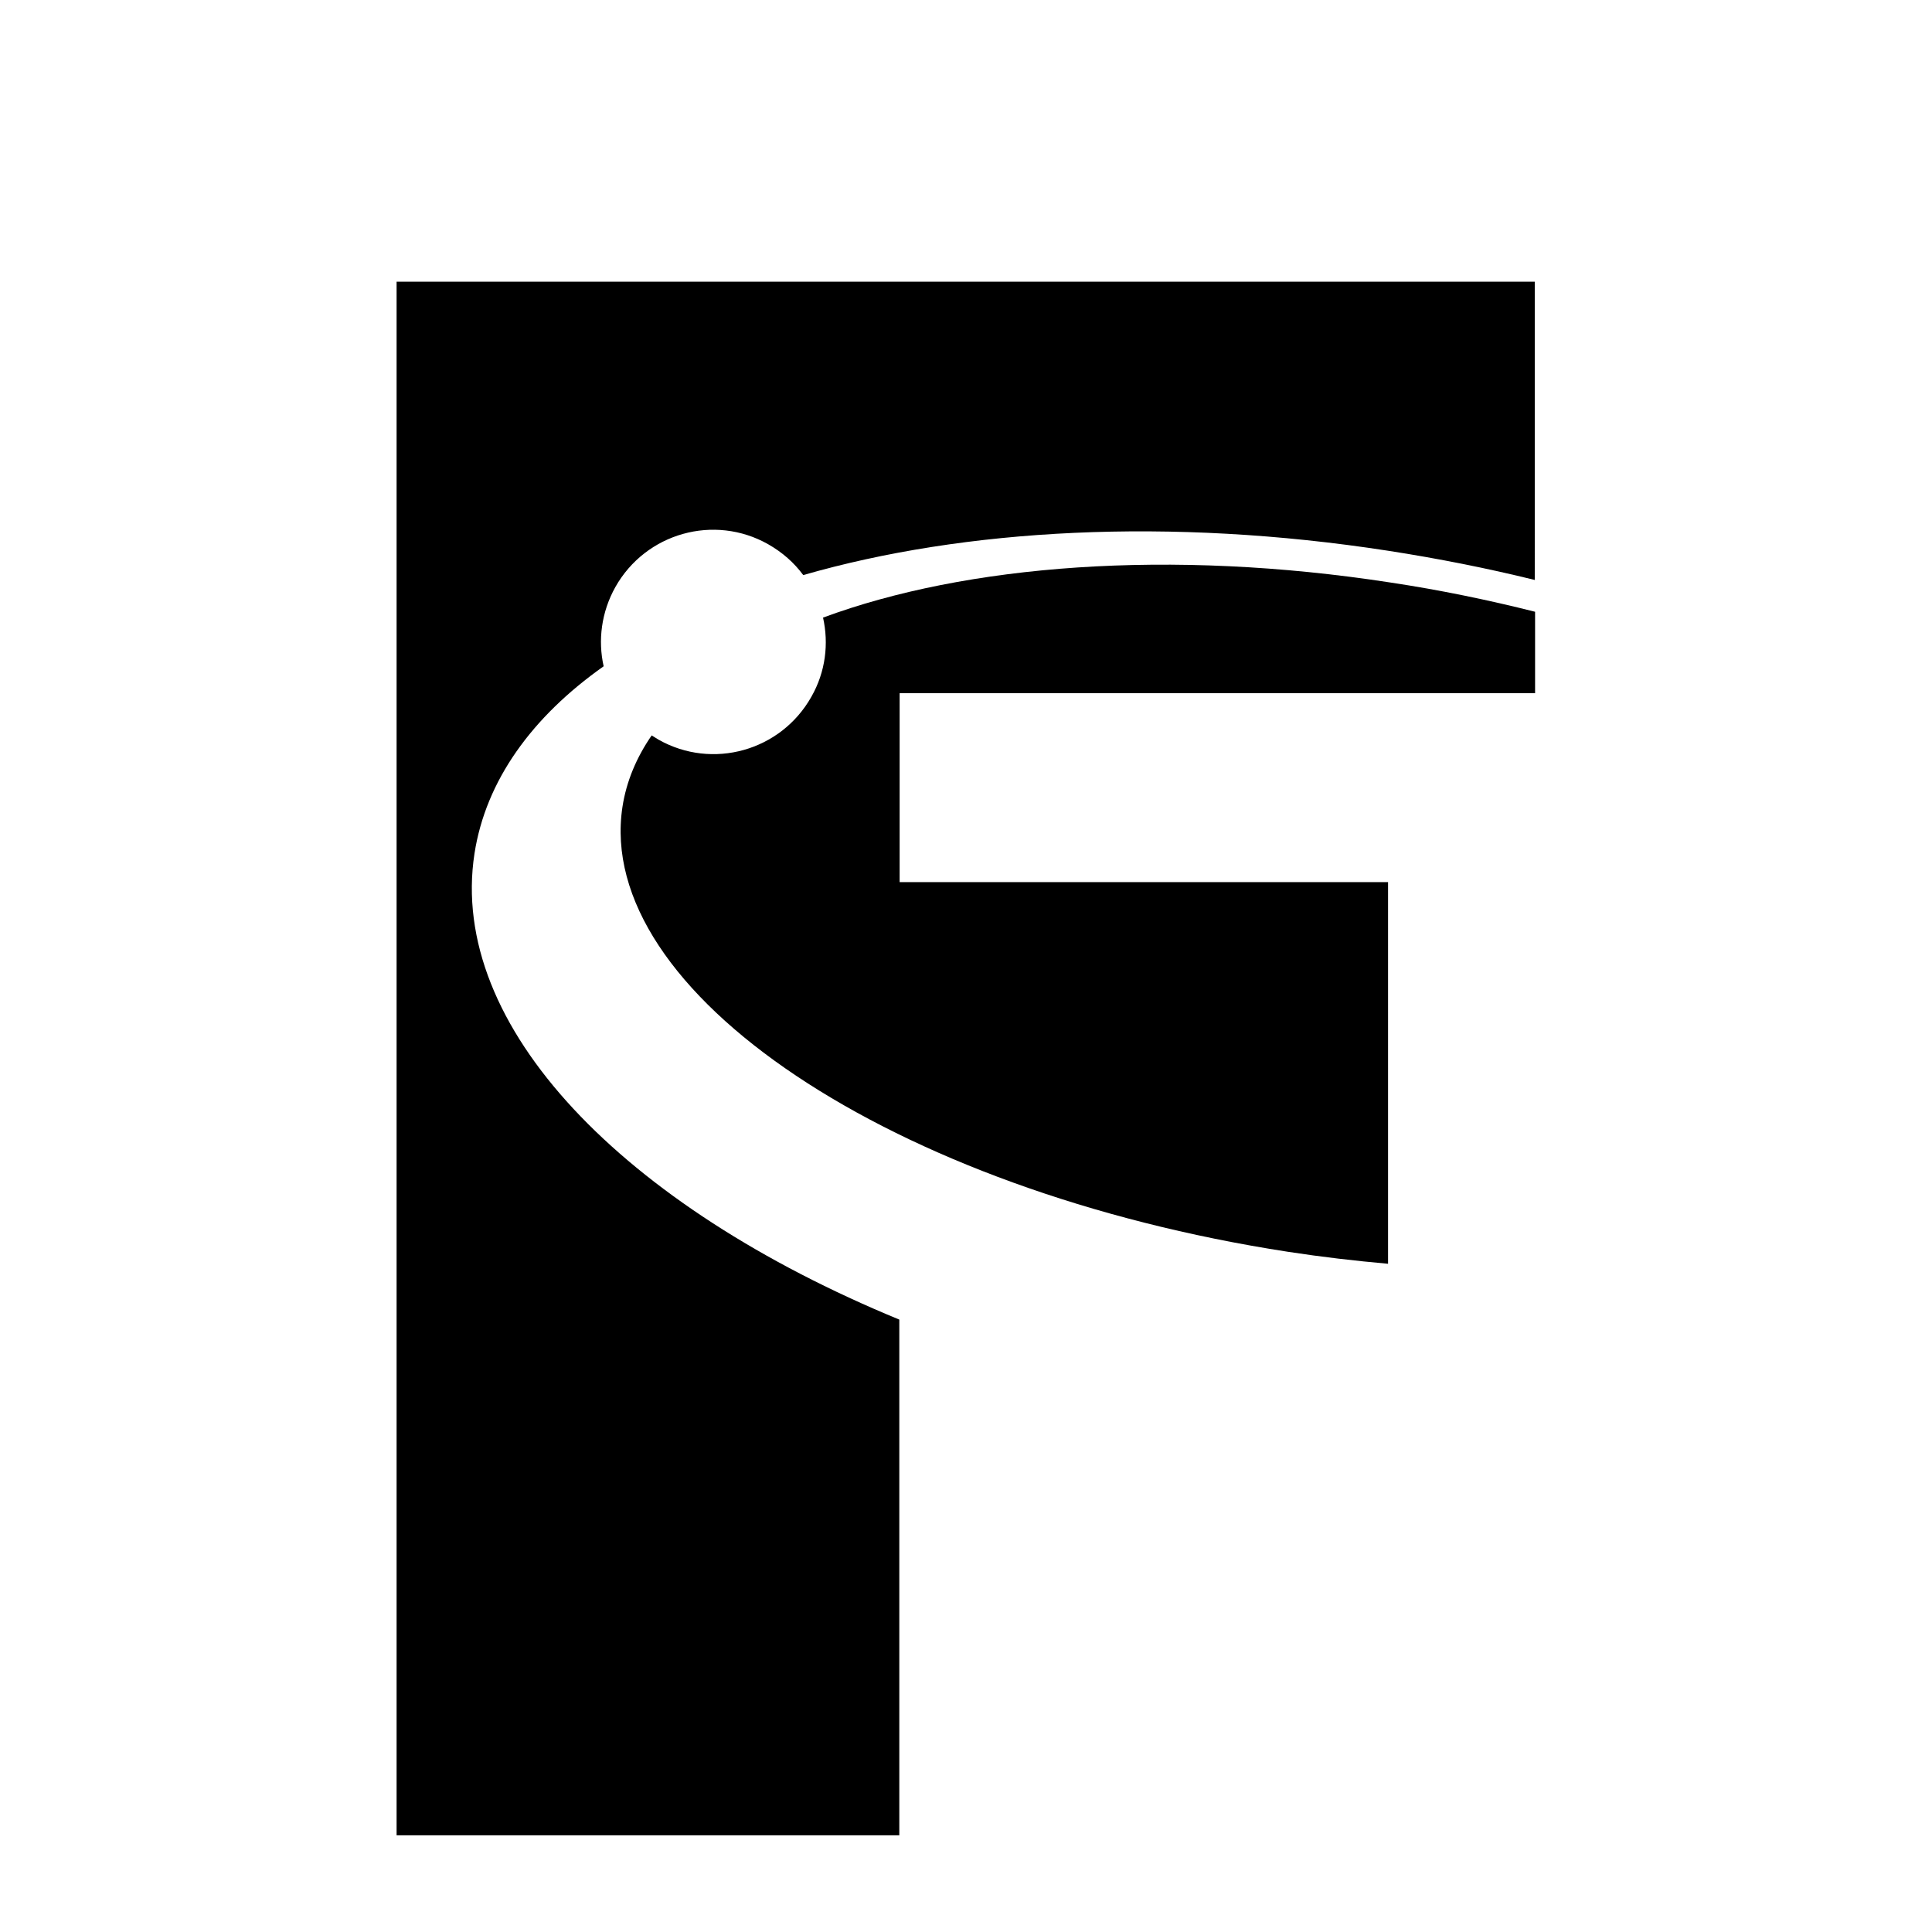 <?xml version="1.0" encoding="utf-8"?>
<!-- Generator: Adobe Illustrator 26.0.3, SVG Export Plug-In . SVG Version: 6.00 Build 0)  -->
<svg version="1.1" id="Layer_1" xmlns="http://www.w3.org/2000/svg" xmlns:xlink="http://www.w3.org/1999/xlink" x="0px" y="0px"
	 viewBox="0 0 595.3 595.3" style="enable-background:new 0 0 595.3 595.3;" xml:space="preserve">
<g>
	<path d="M122.2,86.8v478.7h154.9V406.6c-85-35-139.1-90.3-130.9-143.6c3.5-22.5,17.7-42.1,39.8-57.7c-1.8-8-0.7-16.7,3.6-24.4
		c9.4-16.7,30.5-22.6,47.1-13.2c4.4,2.5,8,5.7,10.8,9.5c49.6-14.3,112.9-17.9,180.2-7.5c15.5,2.4,30.6,5.4,45.2,9V86.8H122.2z"/>
	<path d="M253.6,190.3c1.8,8,0.8,16.7-3.6,24.4c-9.4,16.7-30.5,22.6-47.1,13.2c-0.7-0.4-1.4-0.9-2.1-1.3c-4.7,6.8-7.8,14.2-9,22
		c-8.7,57,83.1,118.3,205,137.1c10.4,1.6,20.7,2.8,30.9,3.7V271.8H277.2v-58.2H473v-25.1c-14.3-3.6-29.2-6.7-44.5-9
		C360.5,169,297.6,174,253.6,190.3z"/>
</g>
</svg>

